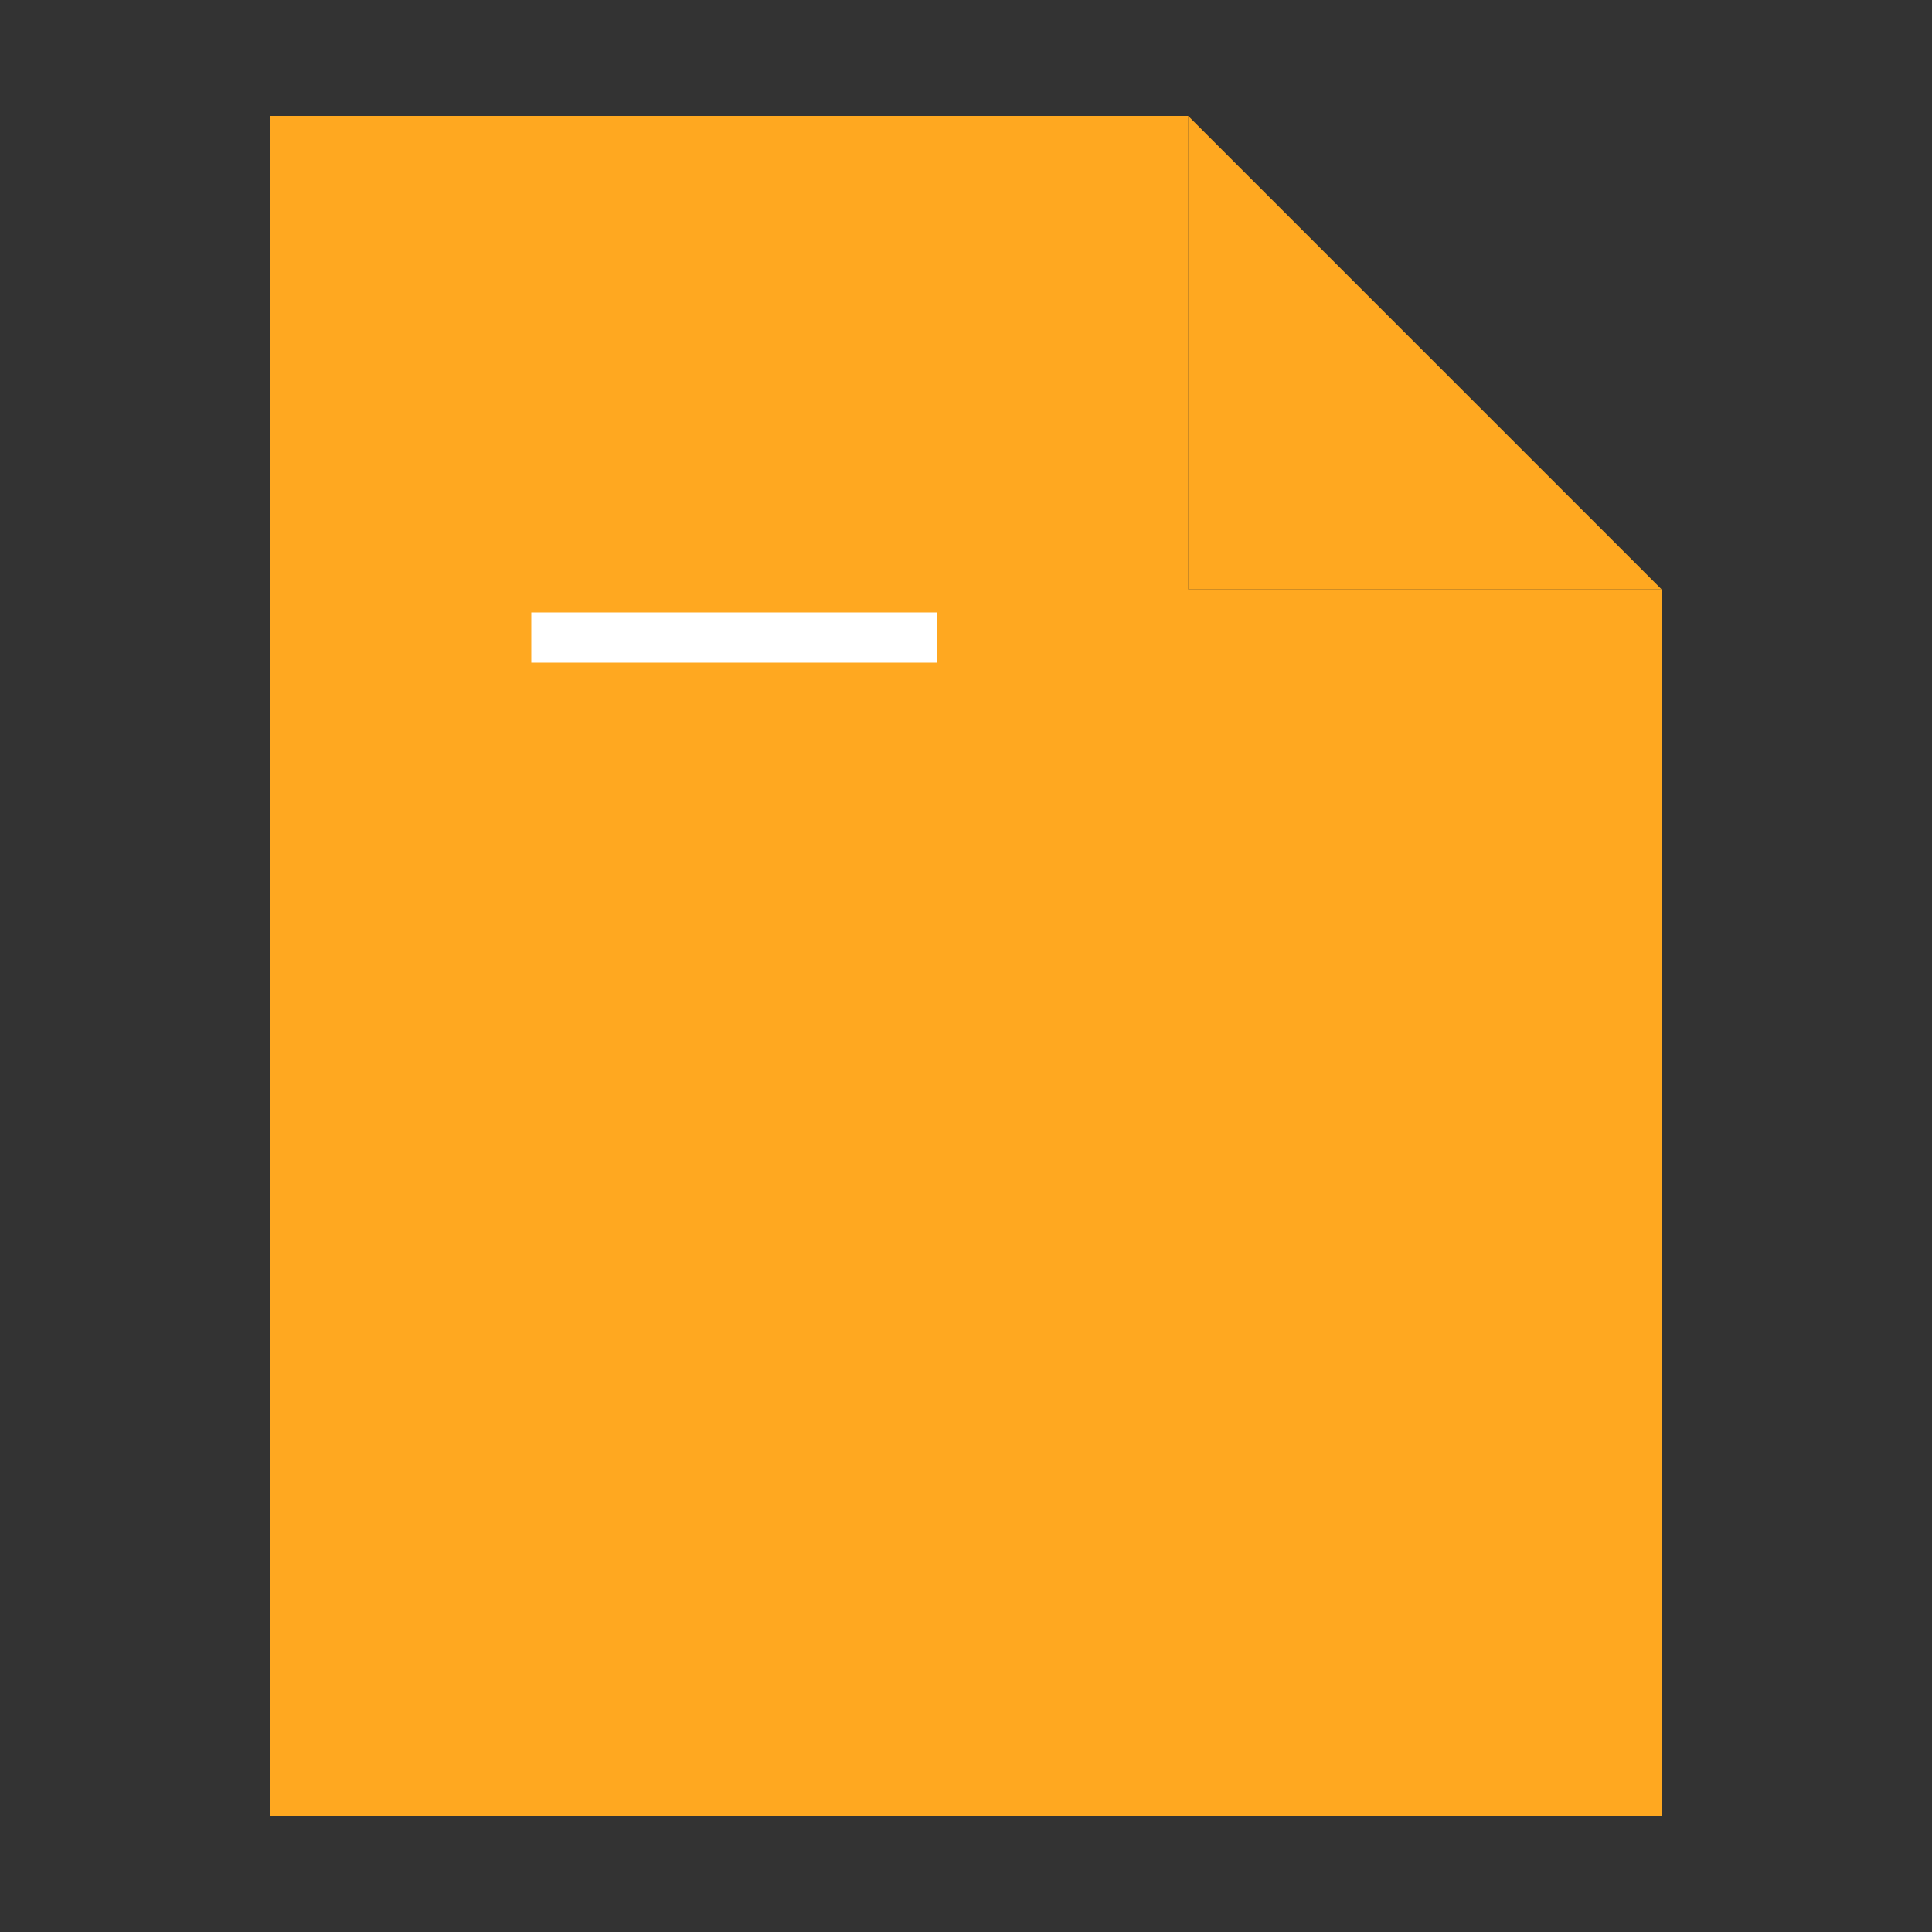 <svg width="100" height="100" viewBox="0 0 100 100" fill="none" xmlns="http://www.w3.org/2000/svg" style="width: 150px; height: 150px;"><rect x="0" y="0" width="100" height="100" fill="#333333" stroke="none"/><style>
     .line-file1-a {animation:line-file1-draw 3s infinite; stroke-dasharray: 110;}
     .line-file1-b {animation:line-file1-draw 3s 300ms infinite; stroke-dasharray: 110; stroke-dashoffset: 120;}
     .line-file1-c {animation:line-file1-draw 3s 600ms infinite; stroke-dasharray: 110; stroke-dashoffset: 120;}
     @keyframes line-file1-draw {
         0%{stroke-dashoffset: 120;}
         20%{stroke-dashoffset: 120;}
         80%{stroke-dashoffset: 0;}
         100%{stroke-dashoffset: -110;}
     }
     @media (prefers-reduced-motion: reduce) {
         .line-file1-a, .line-file1-b, .line-file1-c {
             animation: none;
         }
     }
    </style><path class="fill1" d="M14 6V94H86V30.5H61.5V6H14Z" fill="rgba(255,168,32,1)" stroke-width="2.6px" style="animation-duration: 3s;"></path><path class="fill1" d="M86 30.5L61.5 6V30.5H86Z" fill="rgba(255,168,32,1)" stroke-width="2.6px" style="animation-duration: 3s;"></path><path class="stroke1" d="M86 30.5V94H14V6H61.5M86 30.5L61.5 6M86 30.5H61.5V6" stroke="rgba(0,0,0,0)" stroke-width="2.6px" style="animation-duration: 3s;"></path><line class="line-file1-a stroke2" x1="27.5" y1="33" x2="48.5" y2="33" stroke="rgba(255,255,255,1)" stroke-width="2.6px" style="animation-duration: 3s;"></line><line class="line-file1-b stroke2" x1="27.5" y1="53" x2="71.5" y2="53" stroke="rgba(255,255,255,1)" stroke-width="2.6px" style="animation-duration: 3s;"></line><line class="line-file1-c stroke2" x1="27.5" y1="73" x2="71.5" y2="73" stroke="rgba(255,255,255,1)" stroke-width="2.6px" style="animation-duration: 3s;"></line></svg>